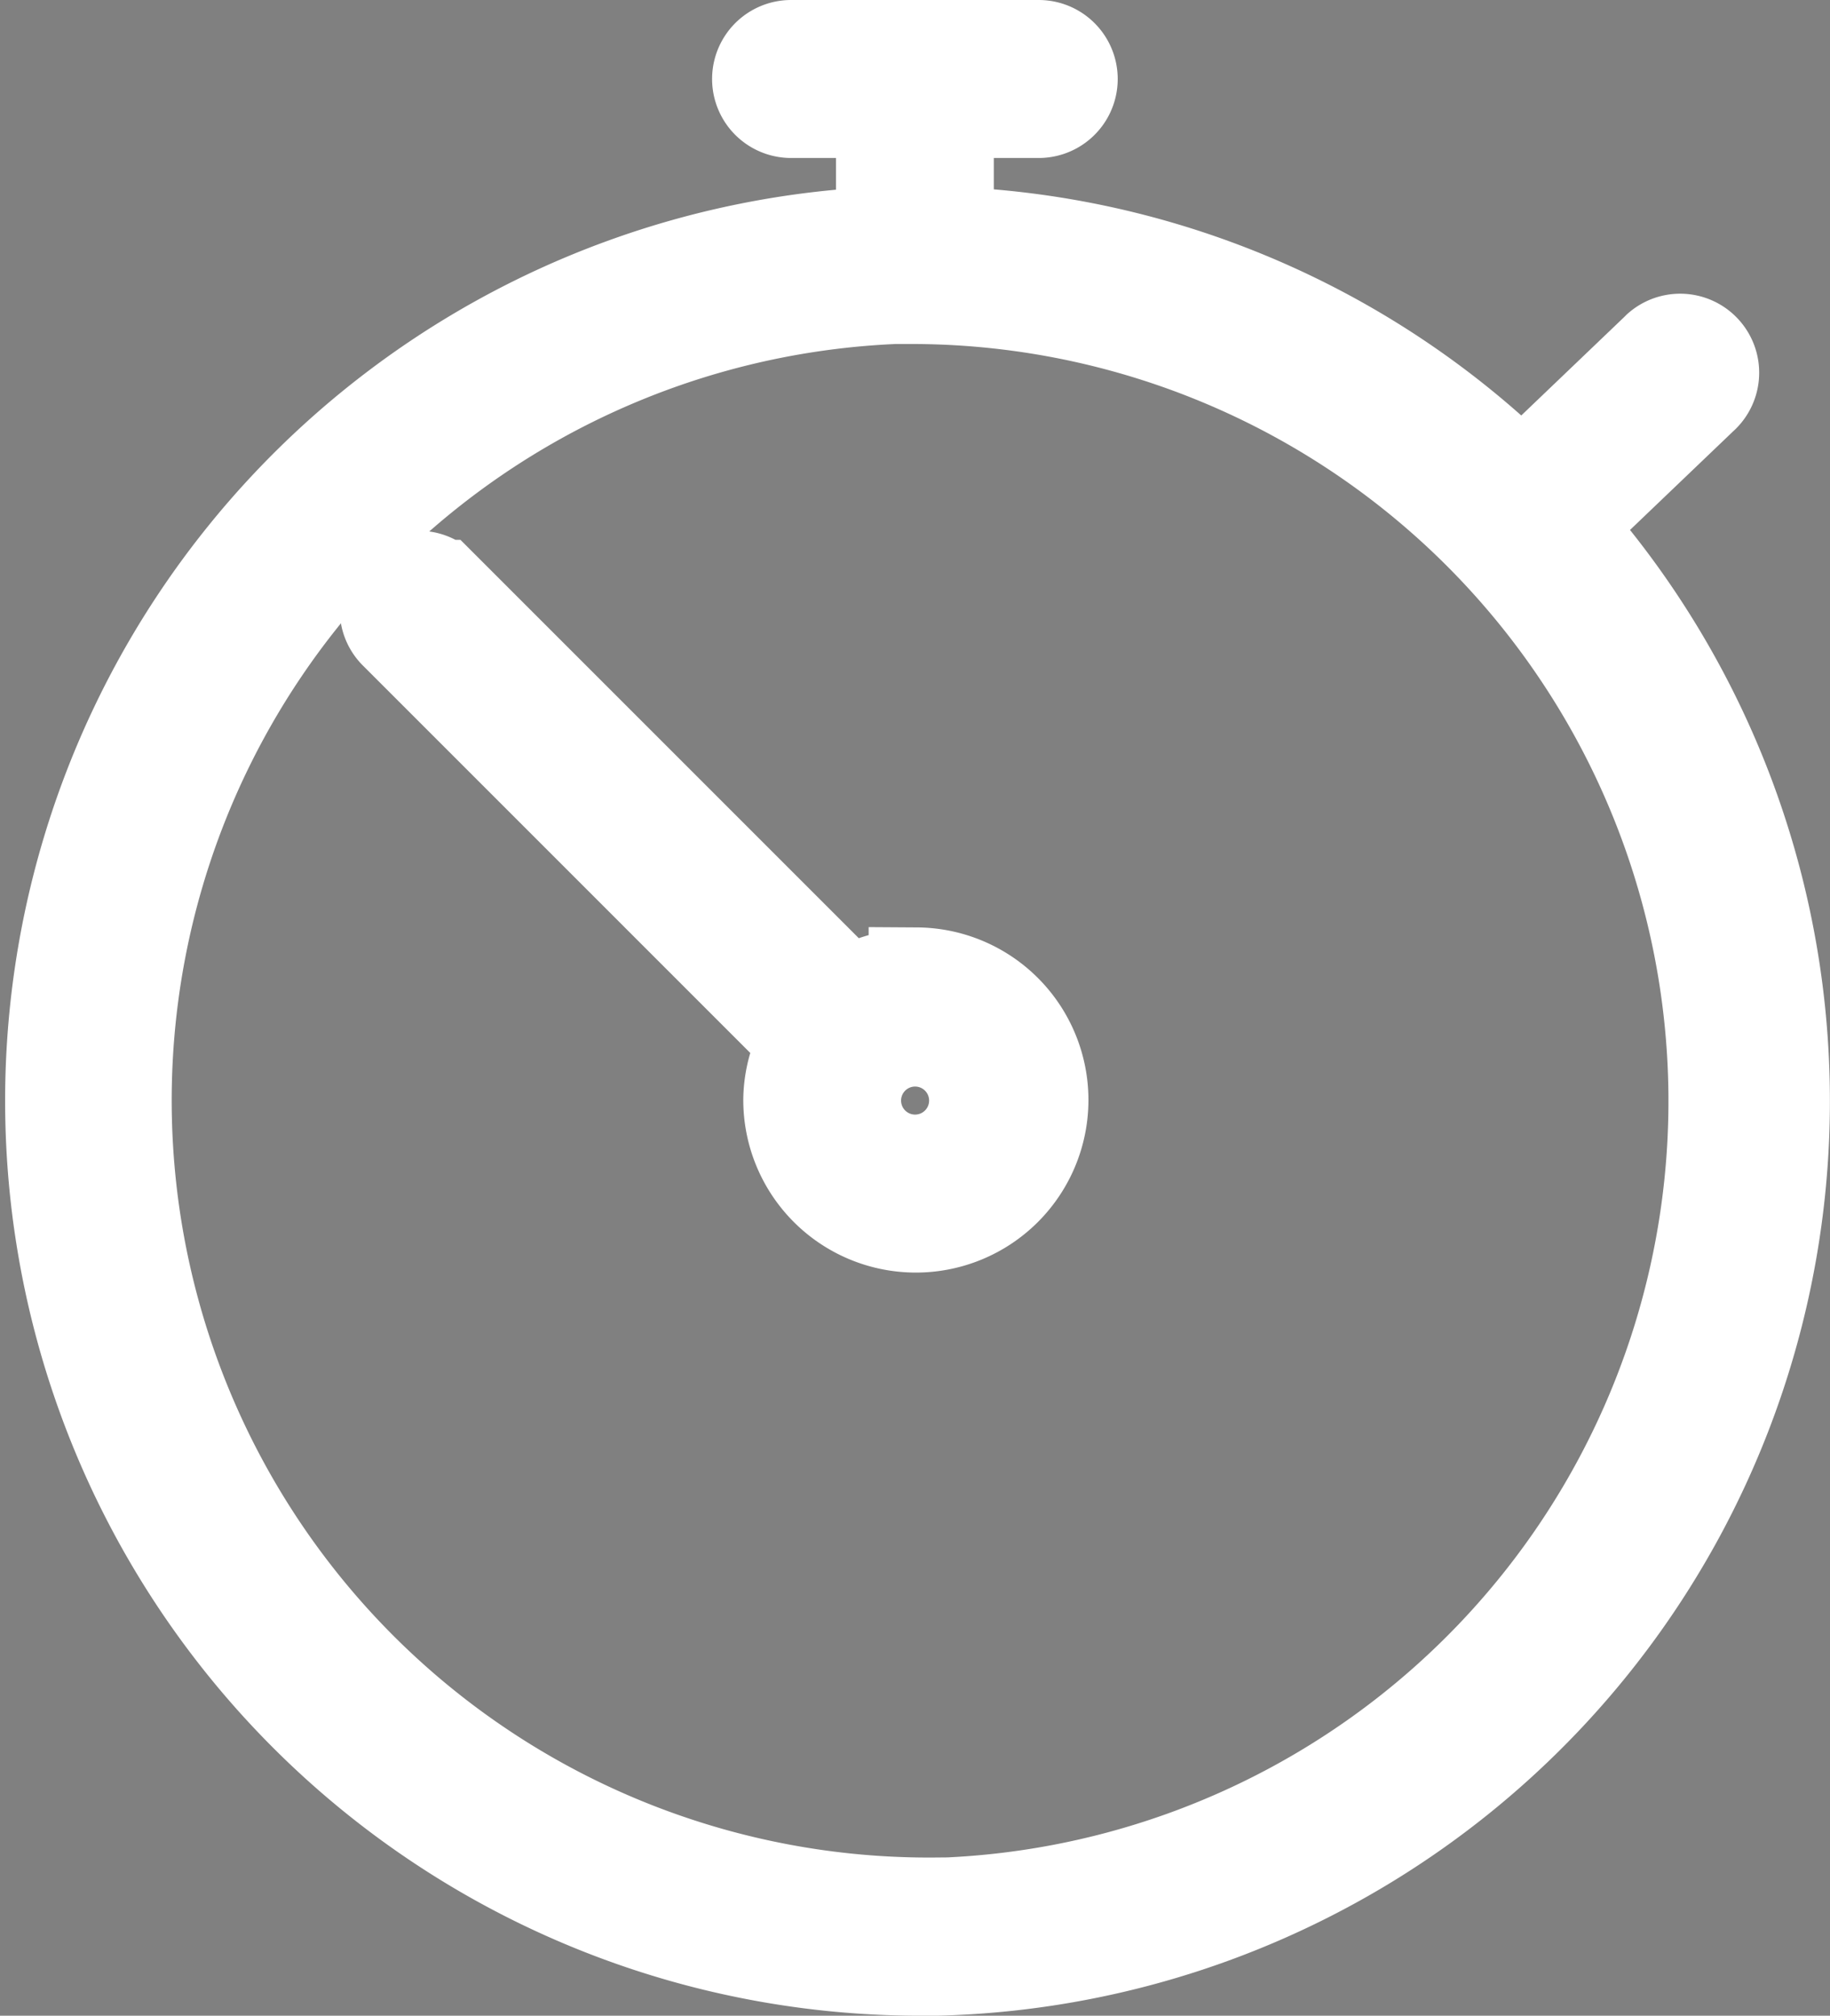 <svg height="10.5" viewBox="0 0 9.533 10.5" width="9.533" xmlns="http://www.w3.org/2000/svg">
    <rect x="0" y="0" width="9.533" height="10.5" fill="#808080" stroke="none"/>
    <g id="ic_stopwatch" transform="translate(-23.758 0.25)">
        <g data-name="Group 2356" id="Group_2356" transform="translate(24.009)">
            <g data-name="Group 2355" id="Group_2355" transform="translate(0)">
                <path
                    d="M33.039,5.369a4.515,4.515,0,0,0-1.132-2.877l.71-.679a.161.161,0,1,0-.213-.243l-.01.01-.71.679c-.016-.016-.032-.034-.05-.05A4.493,4.493,0,0,0,28.685.972s0,0,0,0V.323h.484a.161.161,0,1,0,0-.323h-1.29a.161.161,0,1,0,0,.323h.484V.972A4.516,4.516,0,0,0,28.521,10l.12,0A4.515,4.515,0,0,0,33.039,5.369ZM28.633,9.676a4.194,4.194,0,0,1-.216-8.384h.111a4.194,4.194,0,0,1,.105,8.386Z"
                    data-name="Path 1554" id="Path_1554" stroke="#fff" stroke-width="0.5"
                    transform="translate(-24.009 0)" />
            </g>
        </g>
        <g data-name="Group 2358" id="Group_2358" transform="translate(25.779 2.77)">
            <g data-name="Group 2357" id="Group_2357">
                <path
                    d="M114.544,139.471a.649.649,0,0,0-.354.1l-2.126-2.126a.161.161,0,0,0-.228.228l2.136,2.136a.637.637,0,0,0-.081.3.649.649,0,1,0,.653-.645Zm-.008.968a.323.323,0,1,1,.323-.323A.323.323,0,0,1,114.536,140.439Z"
                    data-name="Path 1555" id="Path_1555" stroke="#fff" stroke-width="0.5"
                    transform="translate(-111.79 -137.403)" />
            </g>
        </g>
    </g>
</svg>
